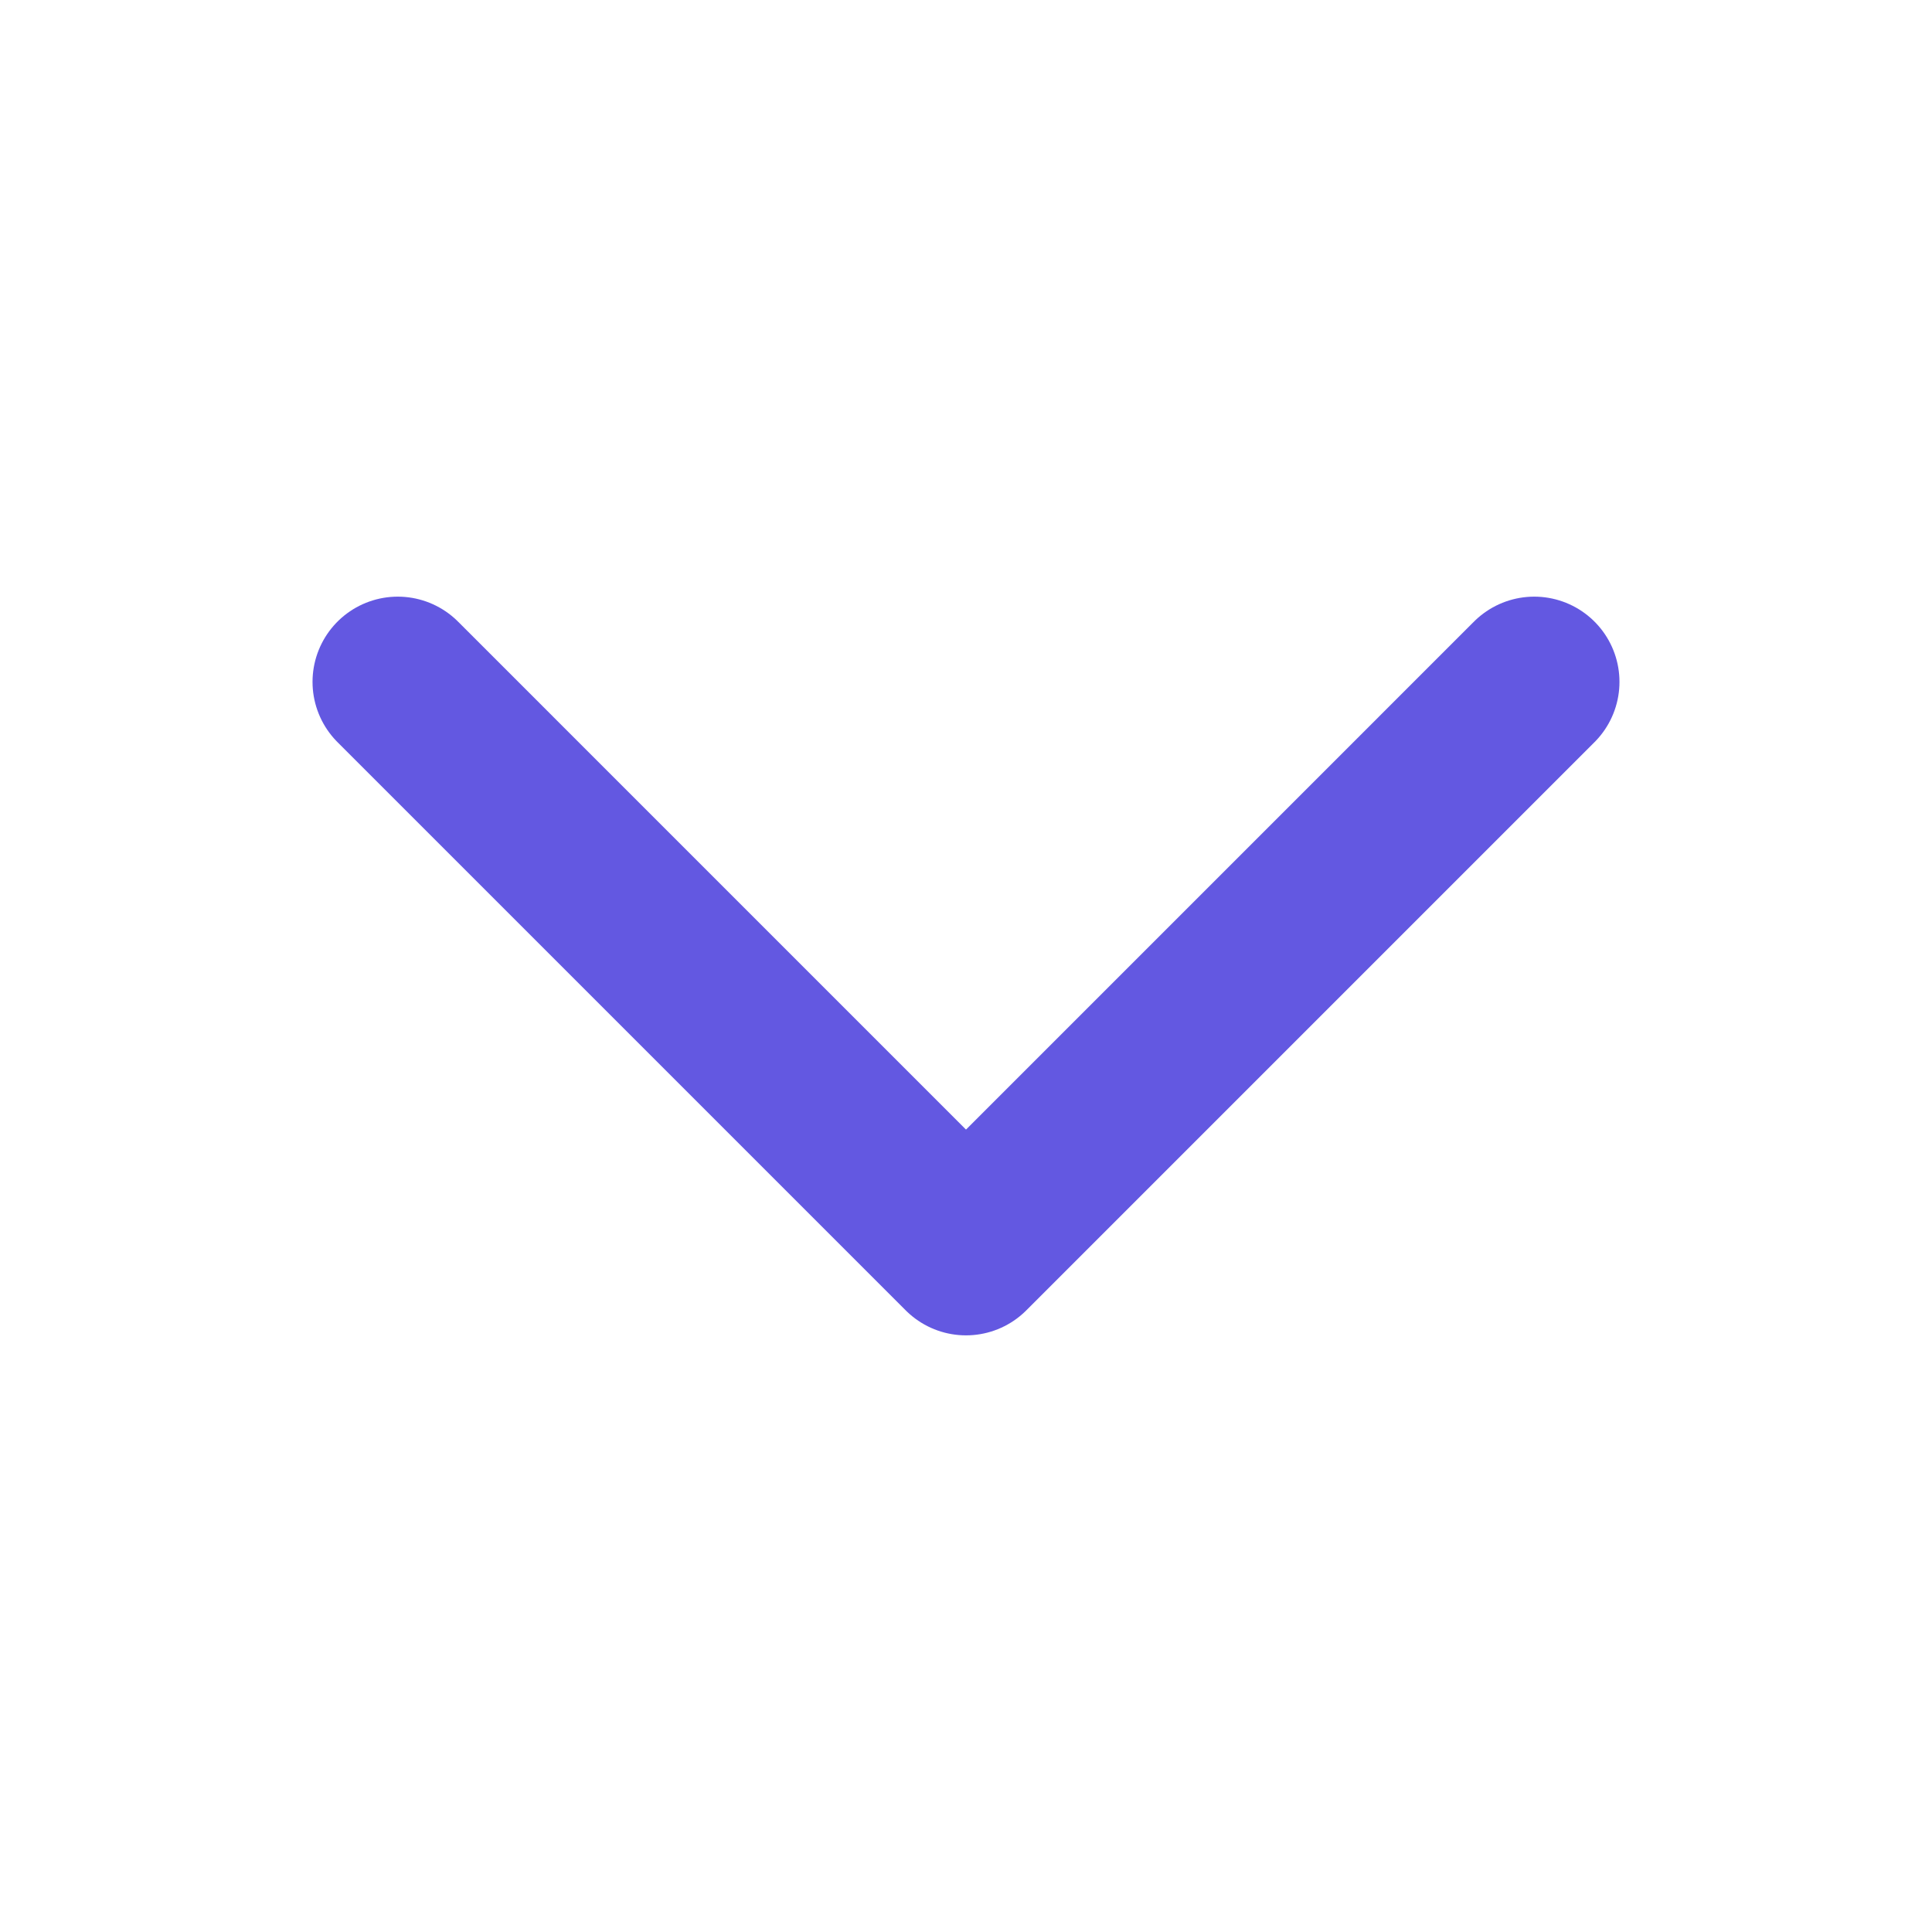 <svg width="17" height="17" viewBox="0 0 17 17" fill="none" xmlns="http://www.w3.org/2000/svg">
<path d="M13.5 6L8.5 11L3.5 6" stroke="#6358E1" stroke-width="1.5" stroke-linecap="round" stroke-linejoin="round"/>
</svg>
